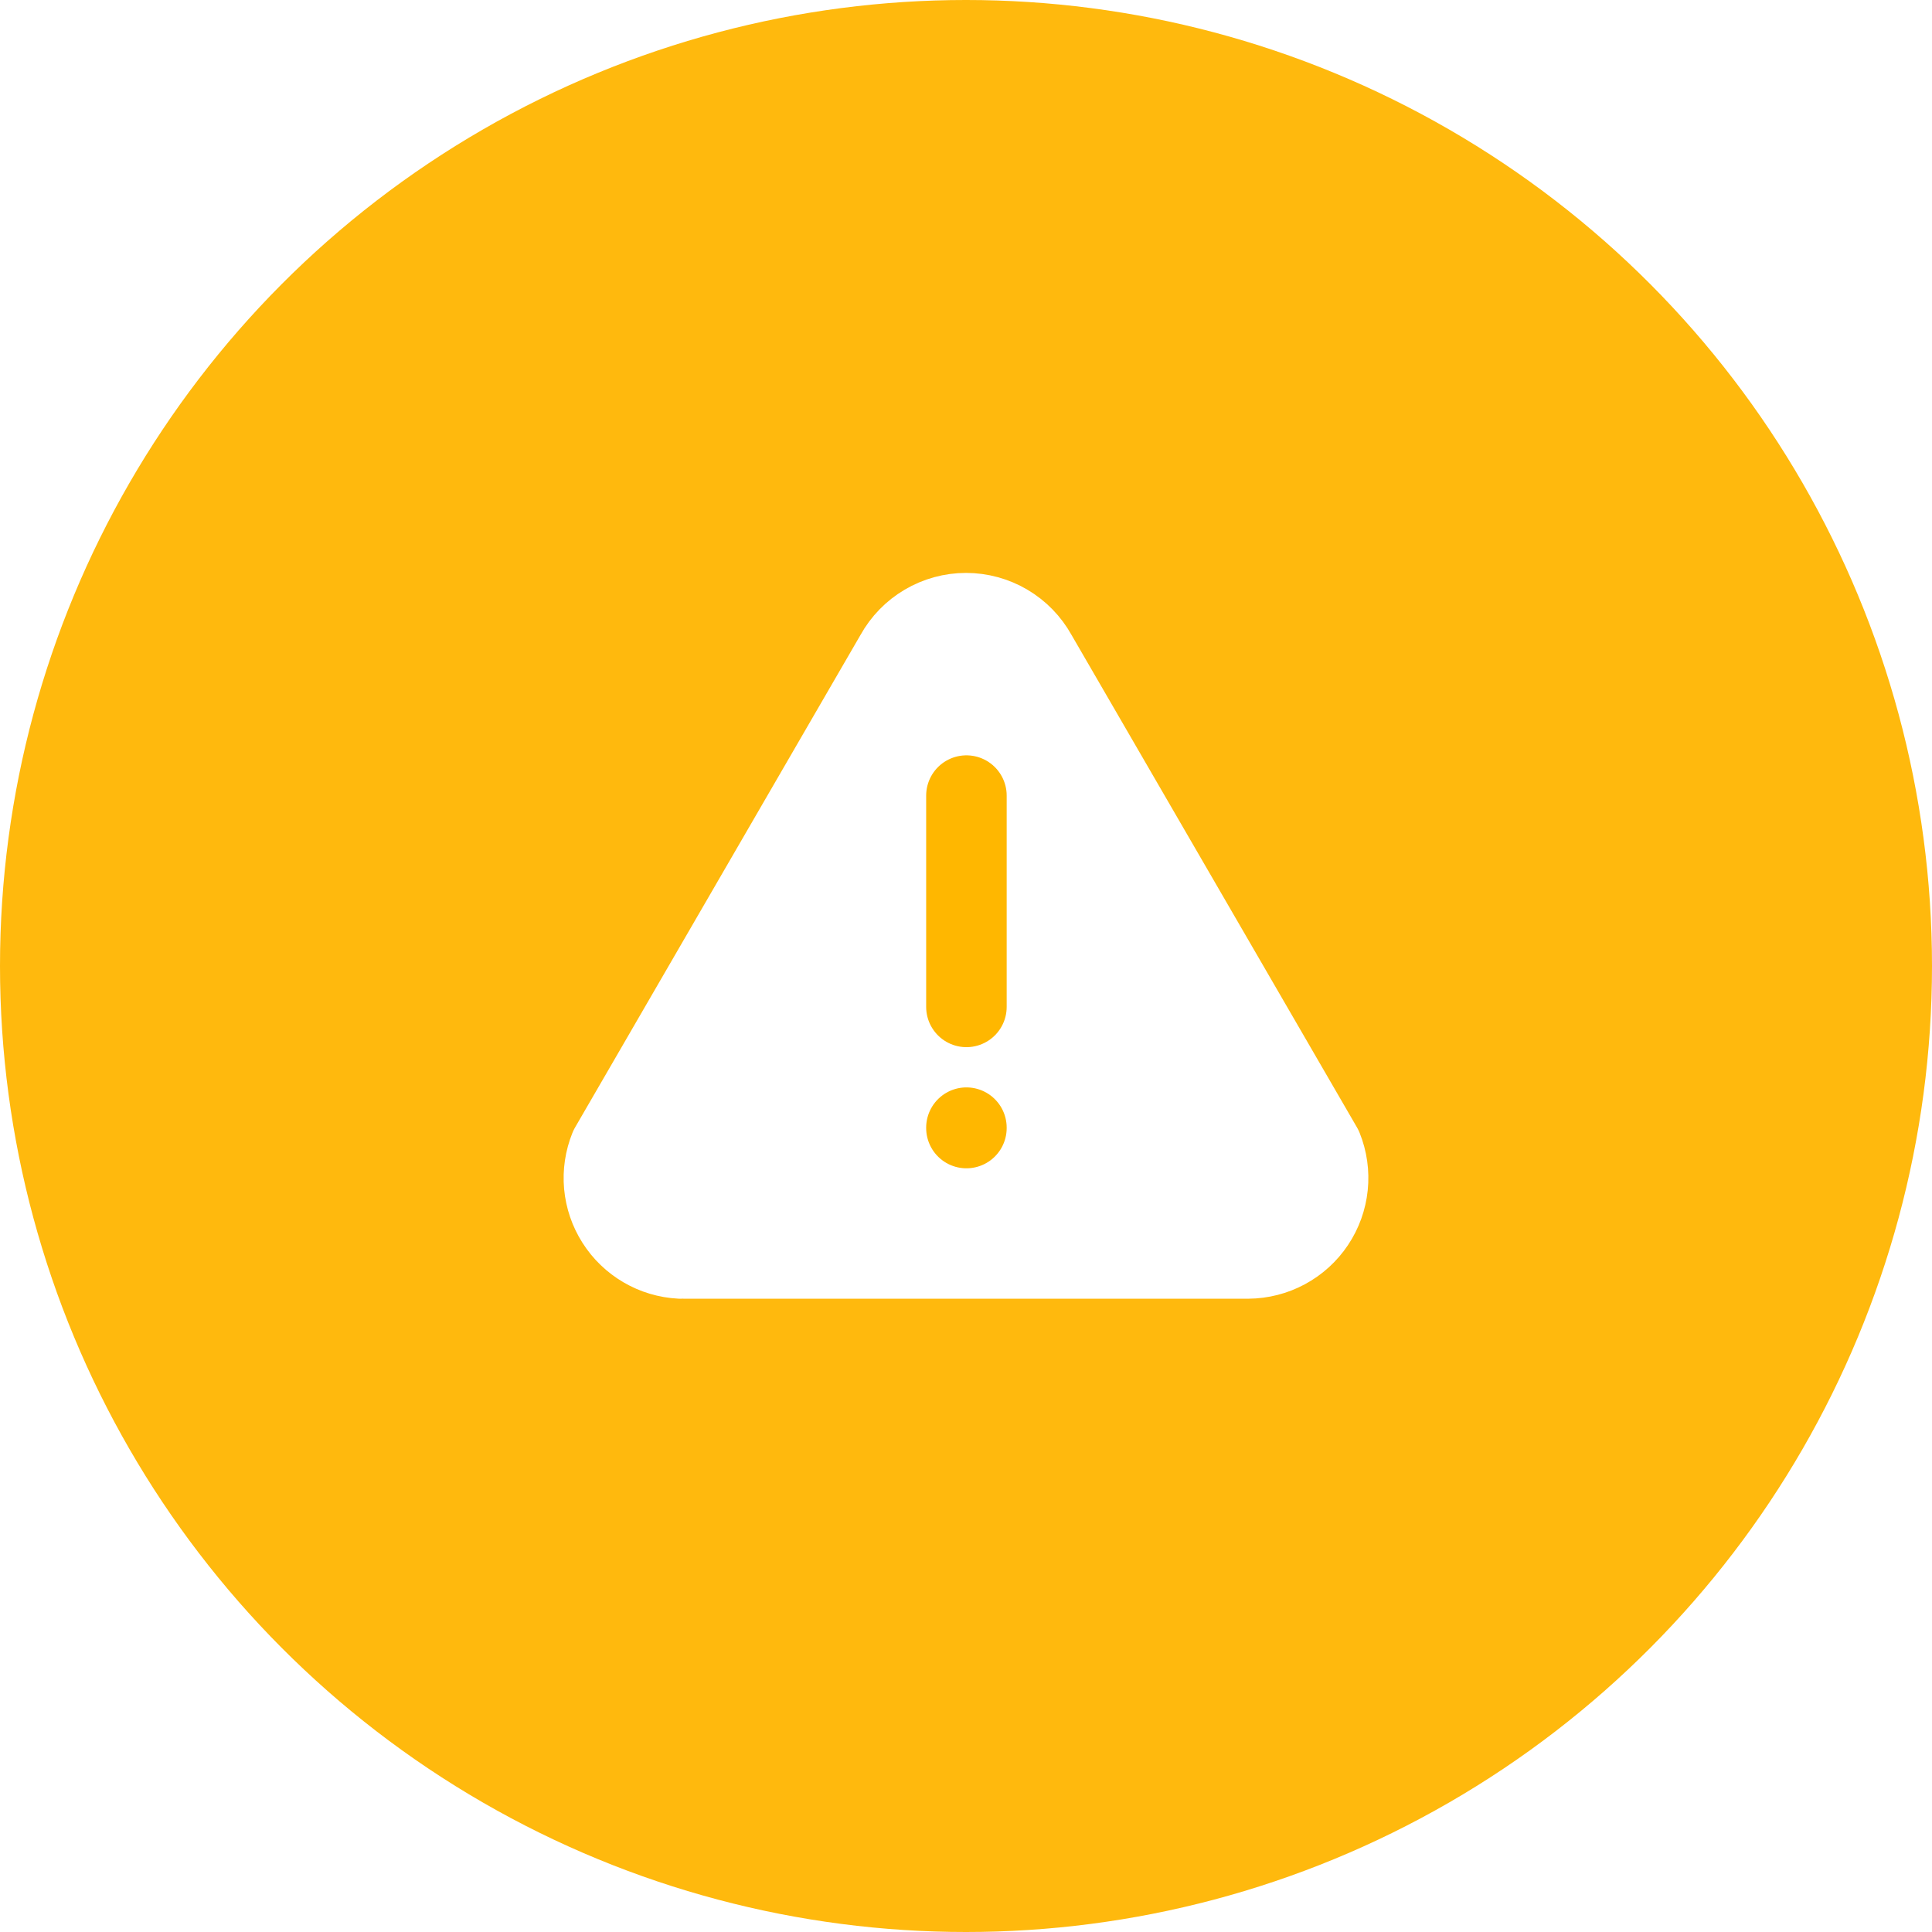 <svg width="64" height="64" viewBox="0 0 64 64" fill="none" xmlns="http://www.w3.org/2000/svg">
<g filter="url(#filter0_i_13510_60018)">
<circle cx="32" cy="32" r="32" fill="#FFB90D"/>
</g>
<g filter="url(#filter1_d_13510_60018)">
<path d="M22.681 41.688H41.347C41.782 41.685 42.21 41.575 42.593 41.369C42.976 41.163 43.303 40.866 43.545 40.504C43.787 40.142 43.937 39.727 43.981 39.294C44.026 38.862 43.964 38.425 43.801 38.021L34.334 21.688C34.103 21.271 33.765 20.924 33.355 20.682C32.945 20.44 32.477 20.312 32.001 20.312C31.524 20.312 31.057 20.44 30.646 20.682C30.236 20.924 29.898 21.271 29.667 21.688L20.201 38.021C20.041 38.415 19.977 38.842 20.015 39.266C20.054 39.689 20.193 40.097 20.422 40.456C20.65 40.815 20.961 41.114 21.328 41.328C21.696 41.543 22.109 41.666 22.534 41.688" fill="white"/>
<path d="M22.681 41.688H41.347C41.782 41.685 42.21 41.575 42.593 41.369C42.976 41.163 43.303 40.866 43.545 40.504C43.787 40.142 43.937 39.727 43.981 39.294C44.026 38.862 43.964 38.425 43.801 38.021L34.334 21.688C34.103 21.271 33.765 20.924 33.355 20.682C32.945 20.44 32.477 20.312 32.001 20.312C31.524 20.312 31.057 20.44 30.646 20.682C30.236 20.924 29.898 21.271 29.667 21.688L20.201 38.021C20.041 38.415 19.977 38.842 20.015 39.266C20.054 39.689 20.193 40.097 20.422 40.456C20.65 40.815 20.961 41.114 21.328 41.328C21.696 41.543 22.109 41.666 22.534 41.688" stroke="white" stroke-width="2.667" stroke-linecap="round" stroke-linejoin="round"/>
<path d="M32.014 26.355V33.355M32.014 37.355V37.368" stroke="#FFB700" stroke-width="2.667" stroke-linecap="round" stroke-linejoin="round"/>
</g>
<defs>
<filter id="filter0_i_13510_60018" x="0" y="0" width="64" height="64" filterUnits="userSpaceOnUse" color-interpolation-filters="sRGB">
<feFlood flood-opacity="0" result="BackgroundImageFix"/>
<feBlend mode="normal" in="SourceGraphic" in2="BackgroundImageFix" result="shape"/>
<feColorMatrix in="SourceAlpha" type="matrix" values="0 0 0 0 0 0 0 0 0 0 0 0 0 0 0 0 0 0 127 0" result="hardAlpha"/>
<feOffset/>
<feGaussianBlur stdDeviation="3"/>
<feComposite in2="hardAlpha" operator="arithmetic" k2="-1" k3="1"/>
<feColorMatrix type="matrix" values="0 0 0 0 0 0 0 0 0 0 0 0 0 0 0 0 0 0 0.27 0"/>
<feBlend mode="normal" in2="shape" result="effect1_innerShadow_13510_60018"/>
</filter>
<filter id="filter1_d_13510_60018" x="14.671" y="14.979" width="34.657" height="32.042" filterUnits="userSpaceOnUse" color-interpolation-filters="sRGB">
<feFlood flood-opacity="0" result="BackgroundImageFix"/>
<feColorMatrix in="SourceAlpha" type="matrix" values="0 0 0 0 0 0 0 0 0 0 0 0 0 0 0 0 0 0 127 0" result="hardAlpha"/>
<feOffset/>
<feGaussianBlur stdDeviation="2"/>
<feComposite in2="hardAlpha" operator="out"/>
<feColorMatrix type="matrix" values="0 0 0 0 0 0 0 0 0 0 0 0 0 0 0 0 0 0 0.25 0"/>
<feBlend mode="normal" in2="BackgroundImageFix" result="effect1_dropShadow_13510_60018"/>
<feBlend mode="normal" in="SourceGraphic" in2="effect1_dropShadow_13510_60018" result="shape"/>
</filter>
</defs>
</svg>
